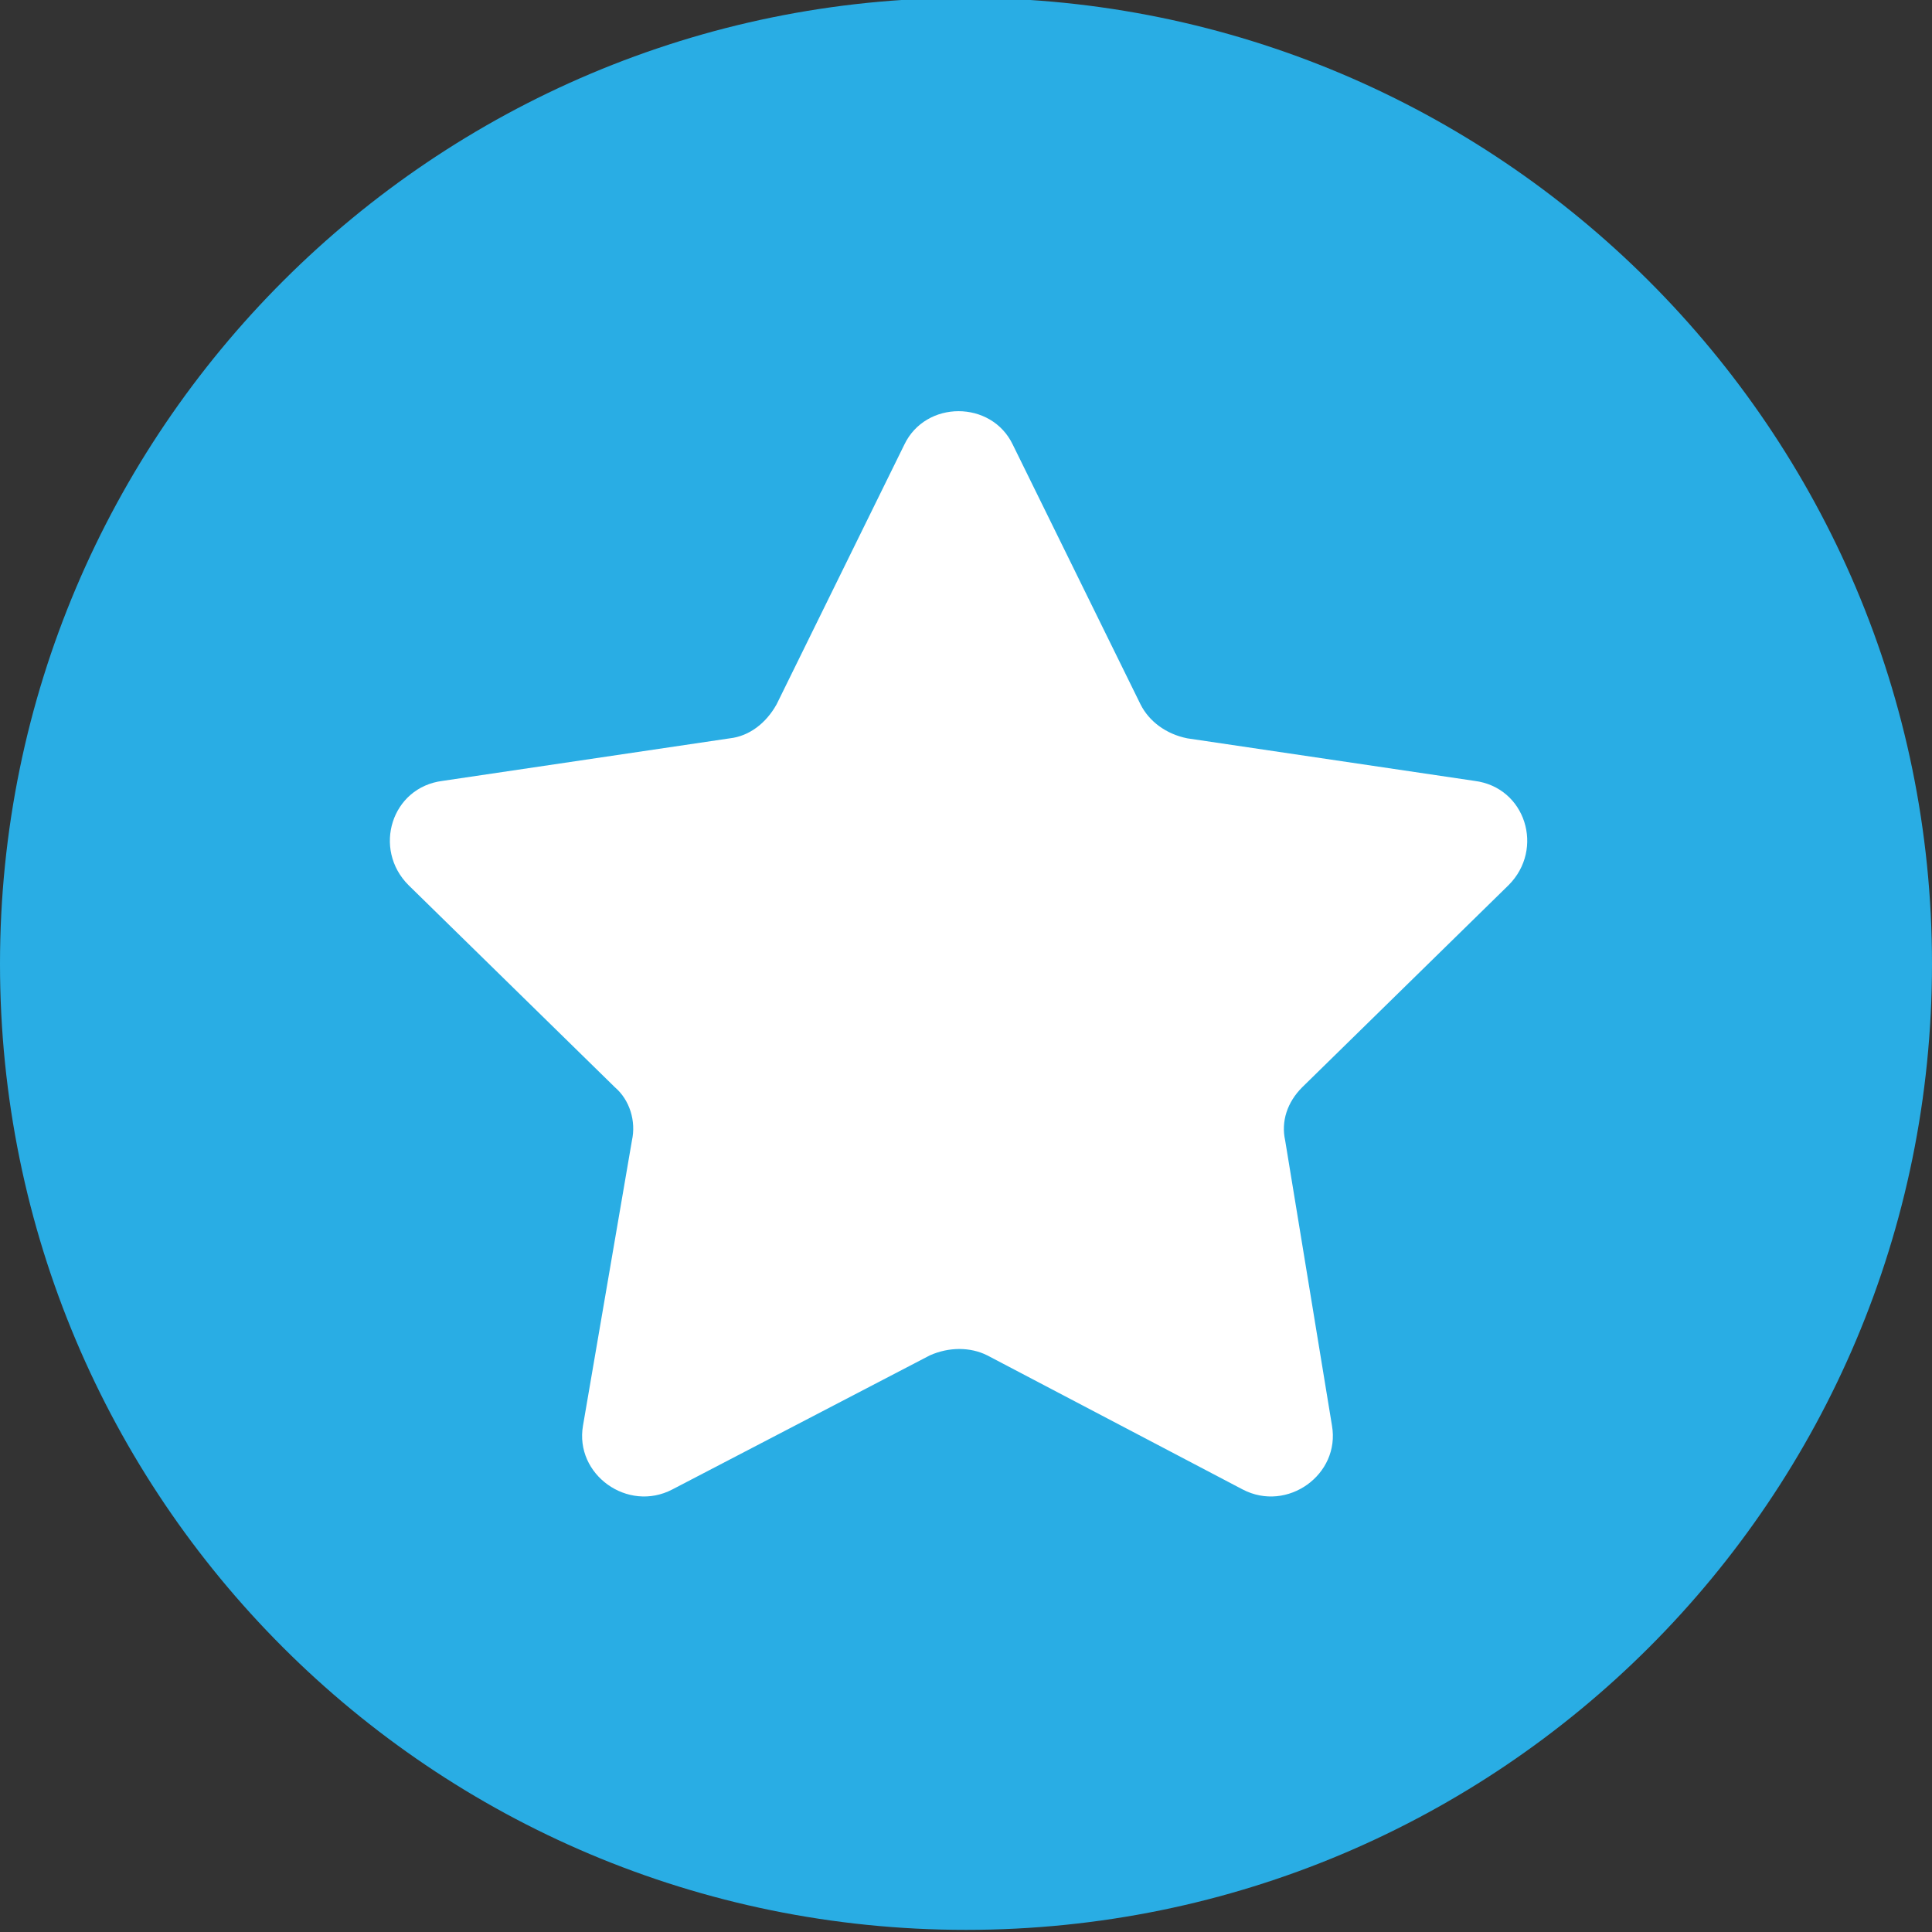 <?xml version="1.0" encoding="utf-8"?>
<!-- Generator: Adobe Illustrator 19.2.0, SVG Export Plug-In . SVG Version: 6.00 Build 0)  -->
<svg version="1.1" id="Layer_1" xmlns="http://www.w3.org/2000/svg" xmlns:xlink="http://www.w3.org/1999/xlink" x="0px" y="0px"
	 viewBox="0 0 90.8 90.8" style="enable-background:new 0 0 90.8 90.8;" xml:space="preserve">
<rect x="0" y="0" width="90.8" height="90.8" fill="#333333" stroke="none"/>
<style type="text/css">
	.st0{fill:#FFFFFF;}
	.st1{fill:#29ADE4;}
</style>
<g>
	<path class="st0" d="M45.4,88.6C21.5,88.6,2,69.2,2,45.2S21.4,1.8,45.4,1.8c23.9,0,43.4,19.4,43.4,43.4S69.3,88.6,45.4,88.6z"/>
	<path class="st1" d="M45.4-0.1C20.4-0.1,0,20.2,0,45.3s20.3,45.4,45.4,45.4s45.4-20.3,45.4-45.4S70.4-0.1,45.4-0.1L45.4-0.1z"/>
</g>
<g>
	<g>
		<path class="st0" d="M47.6,20.9l6,12.2c0.4,0.8,1.2,1.4,2.2,1.6l13.5,2c2.4,0.3,3.3,3.2,1.6,4.9l-9.7,9.5c-0.7,0.7-1,1.6-0.8,2.5
			L62.6,67c0.4,2.3-2.1,4.1-4.2,3l-12-6.3c-0.8-0.4-1.8-0.4-2.7,0l-12.1,6.3c-2.1,1.1-4.6-0.7-4.2-3l2.3-13.4
			c0.2-0.9-0.1-1.9-0.8-2.5l-9.7-9.5c-1.7-1.7-0.8-4.6,1.6-4.9l13.5-2c0.9-0.1,1.7-0.7,2.2-1.6l6-12.2
			C43.5,18.8,46.6,18.8,47.6,20.9L47.6,20.9z M47.6,20.9"/>
	</g>
</g>
</svg>
